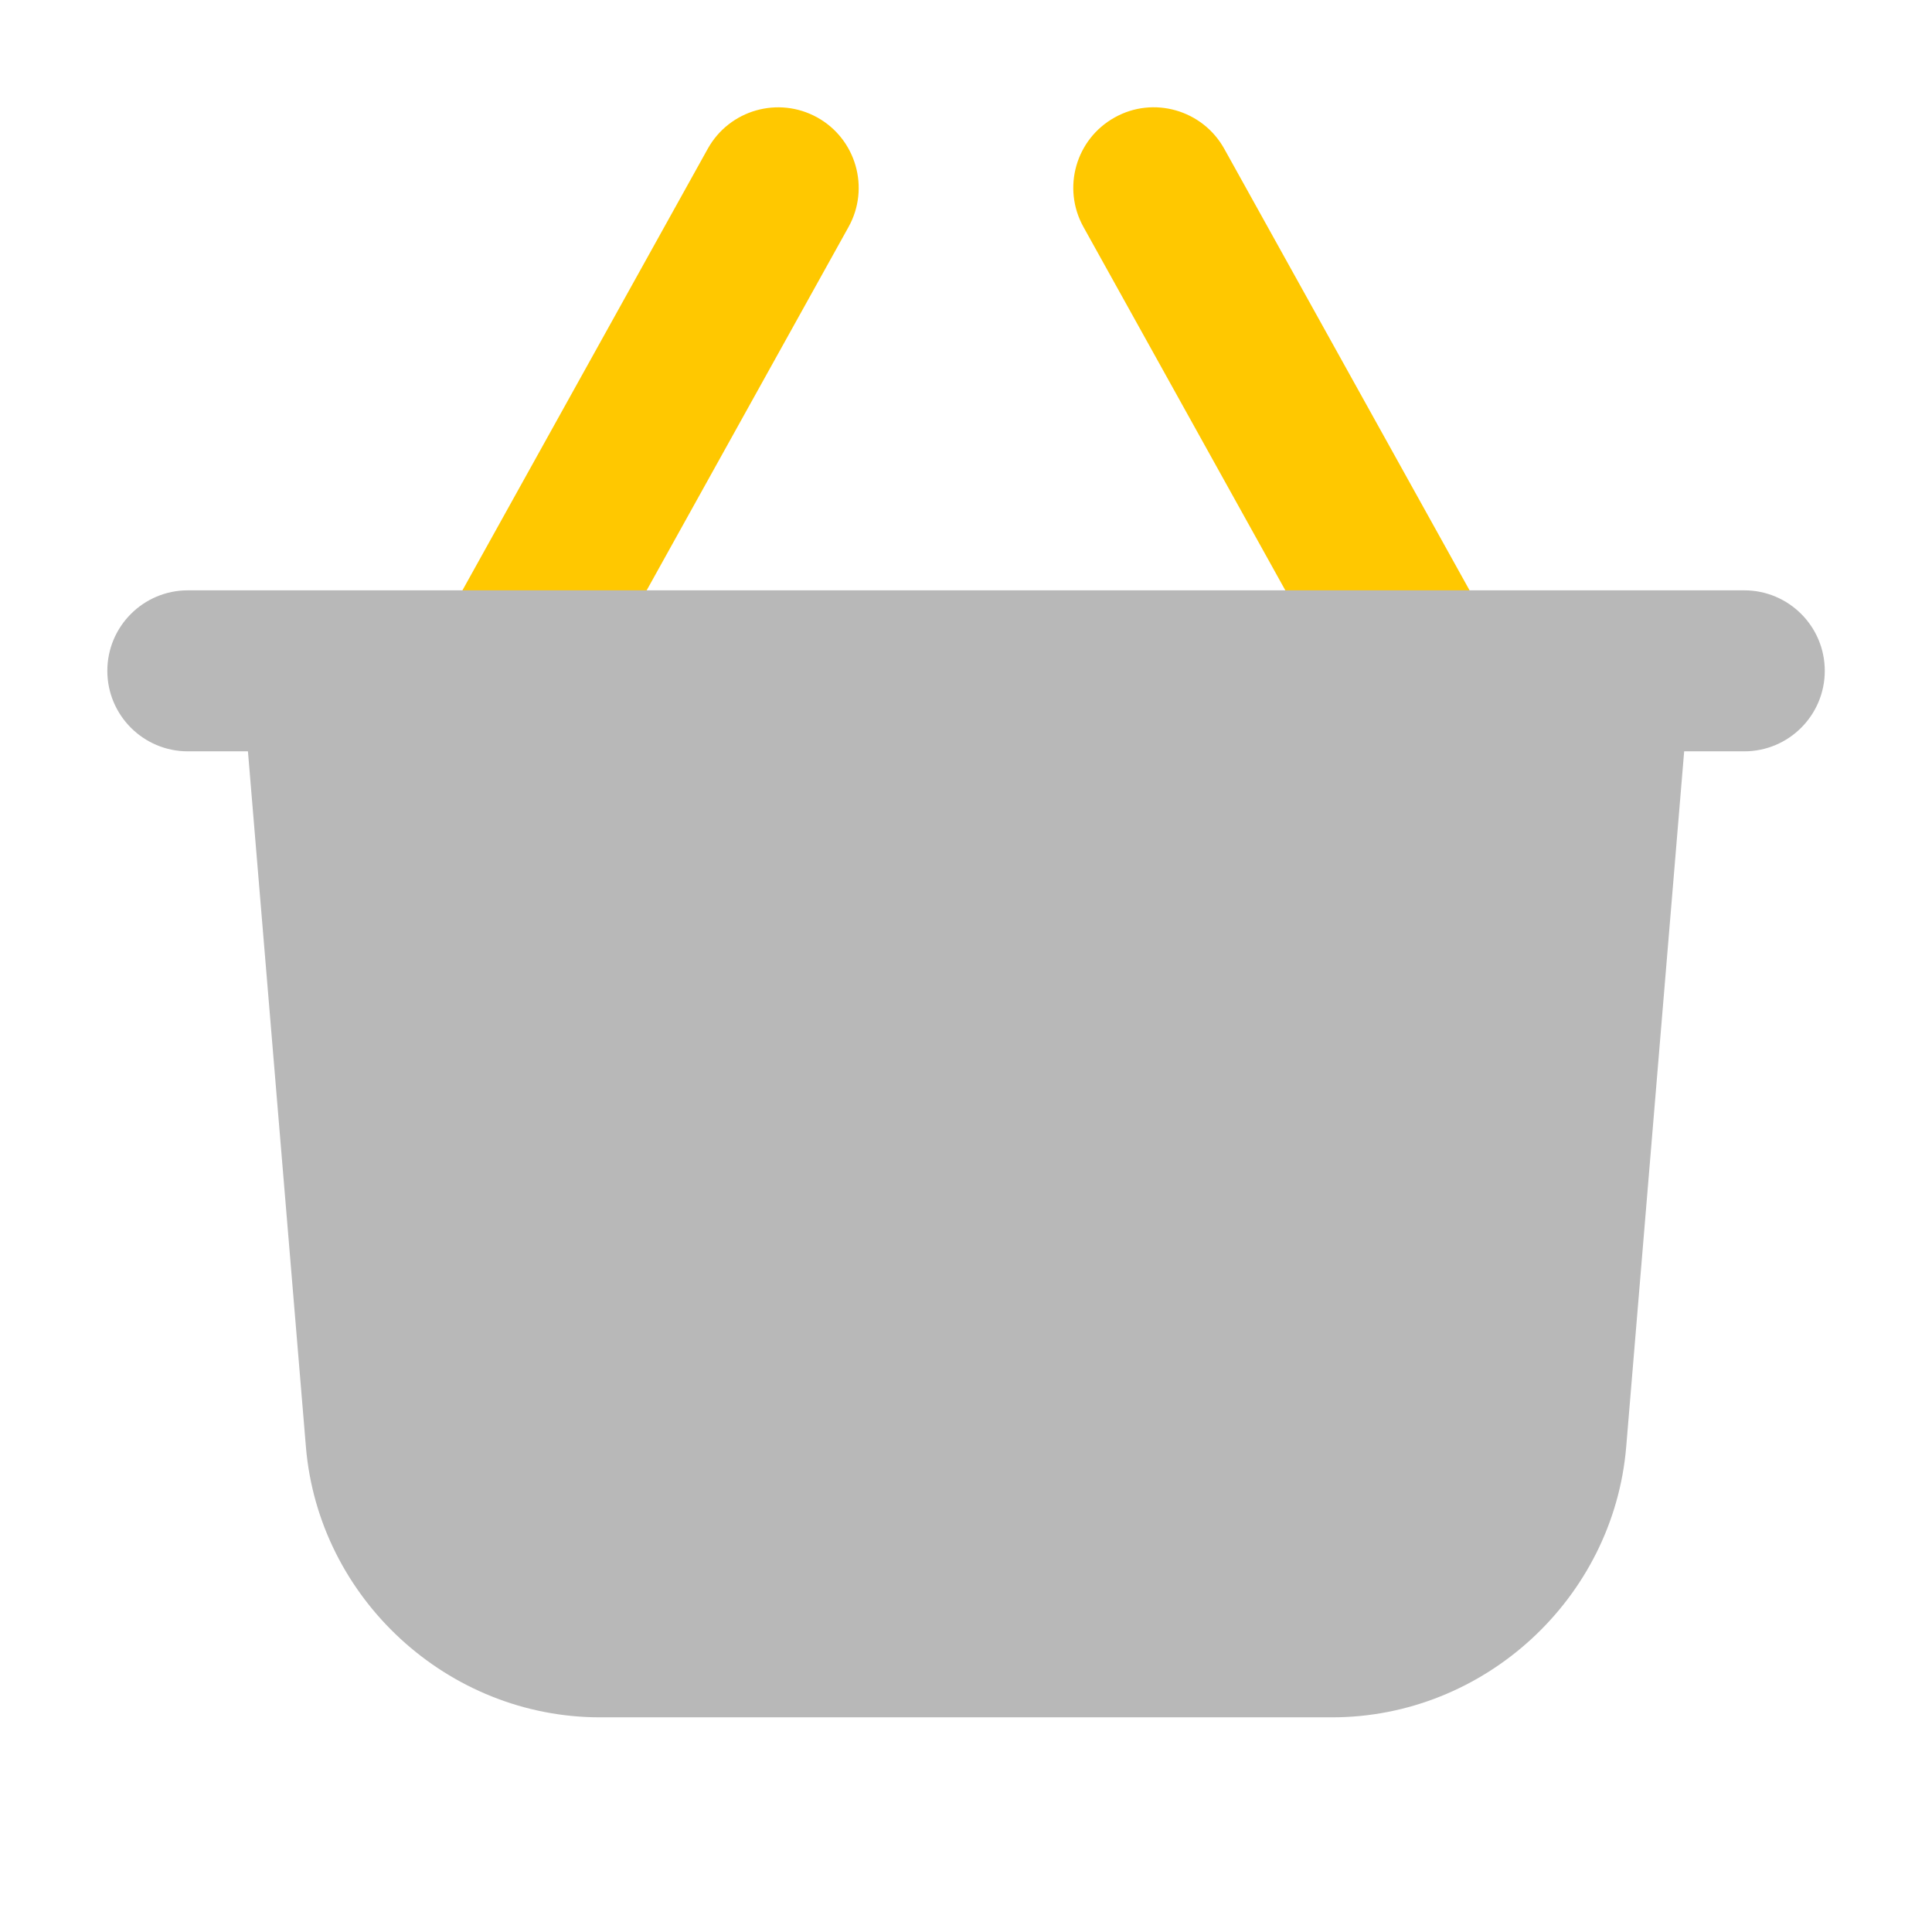 <svg xmlns="http://www.w3.org/2000/svg" width="18" height="18" viewBox="0 0 18 18"><title>basket shopping</title><g fill="#b8b8b8e0" class="nc-icon-wrapper"><path d="M4.75,7c-.124,0-.249-.03-.364-.094-.362-.201-.493-.658-.292-1.02L6.594,1.386c.202-.363,.658-.492,1.02-.292,.362,.201,.493,.658,.292,1.02l-2.5,4.5c-.137,.247-.393,.386-.656,.386Z" fill="#ffc800" data-color="color-2"></path><path d="M13.25,7c-.263,0-.519-.139-.656-.386l-2.5-4.5c-.201-.362-.071-.819,.292-1.02,.359-.201,.818-.071,1.02,.292l2.5,4.5c.201,.362,.071,.819-.292,1.02-.115,.064-.24,.094-.364,.094Z" fill="#ffc800" data-color="color-2"></path><path d="M16.25,5.5H1.75c-.414,0-.75,.336-.75,.75s.336,.75,.75,.75h.56l.54,6.479c.118,1.414,1.322,2.521,2.741,2.521h6.819c1.419,0,2.623-1.107,2.741-2.521l.54-6.479h.56c.414,0,.75-.336,.75-.75s-.336-.75-.75-.75Z" fill="#b8b8b8e0"></path></g></svg>